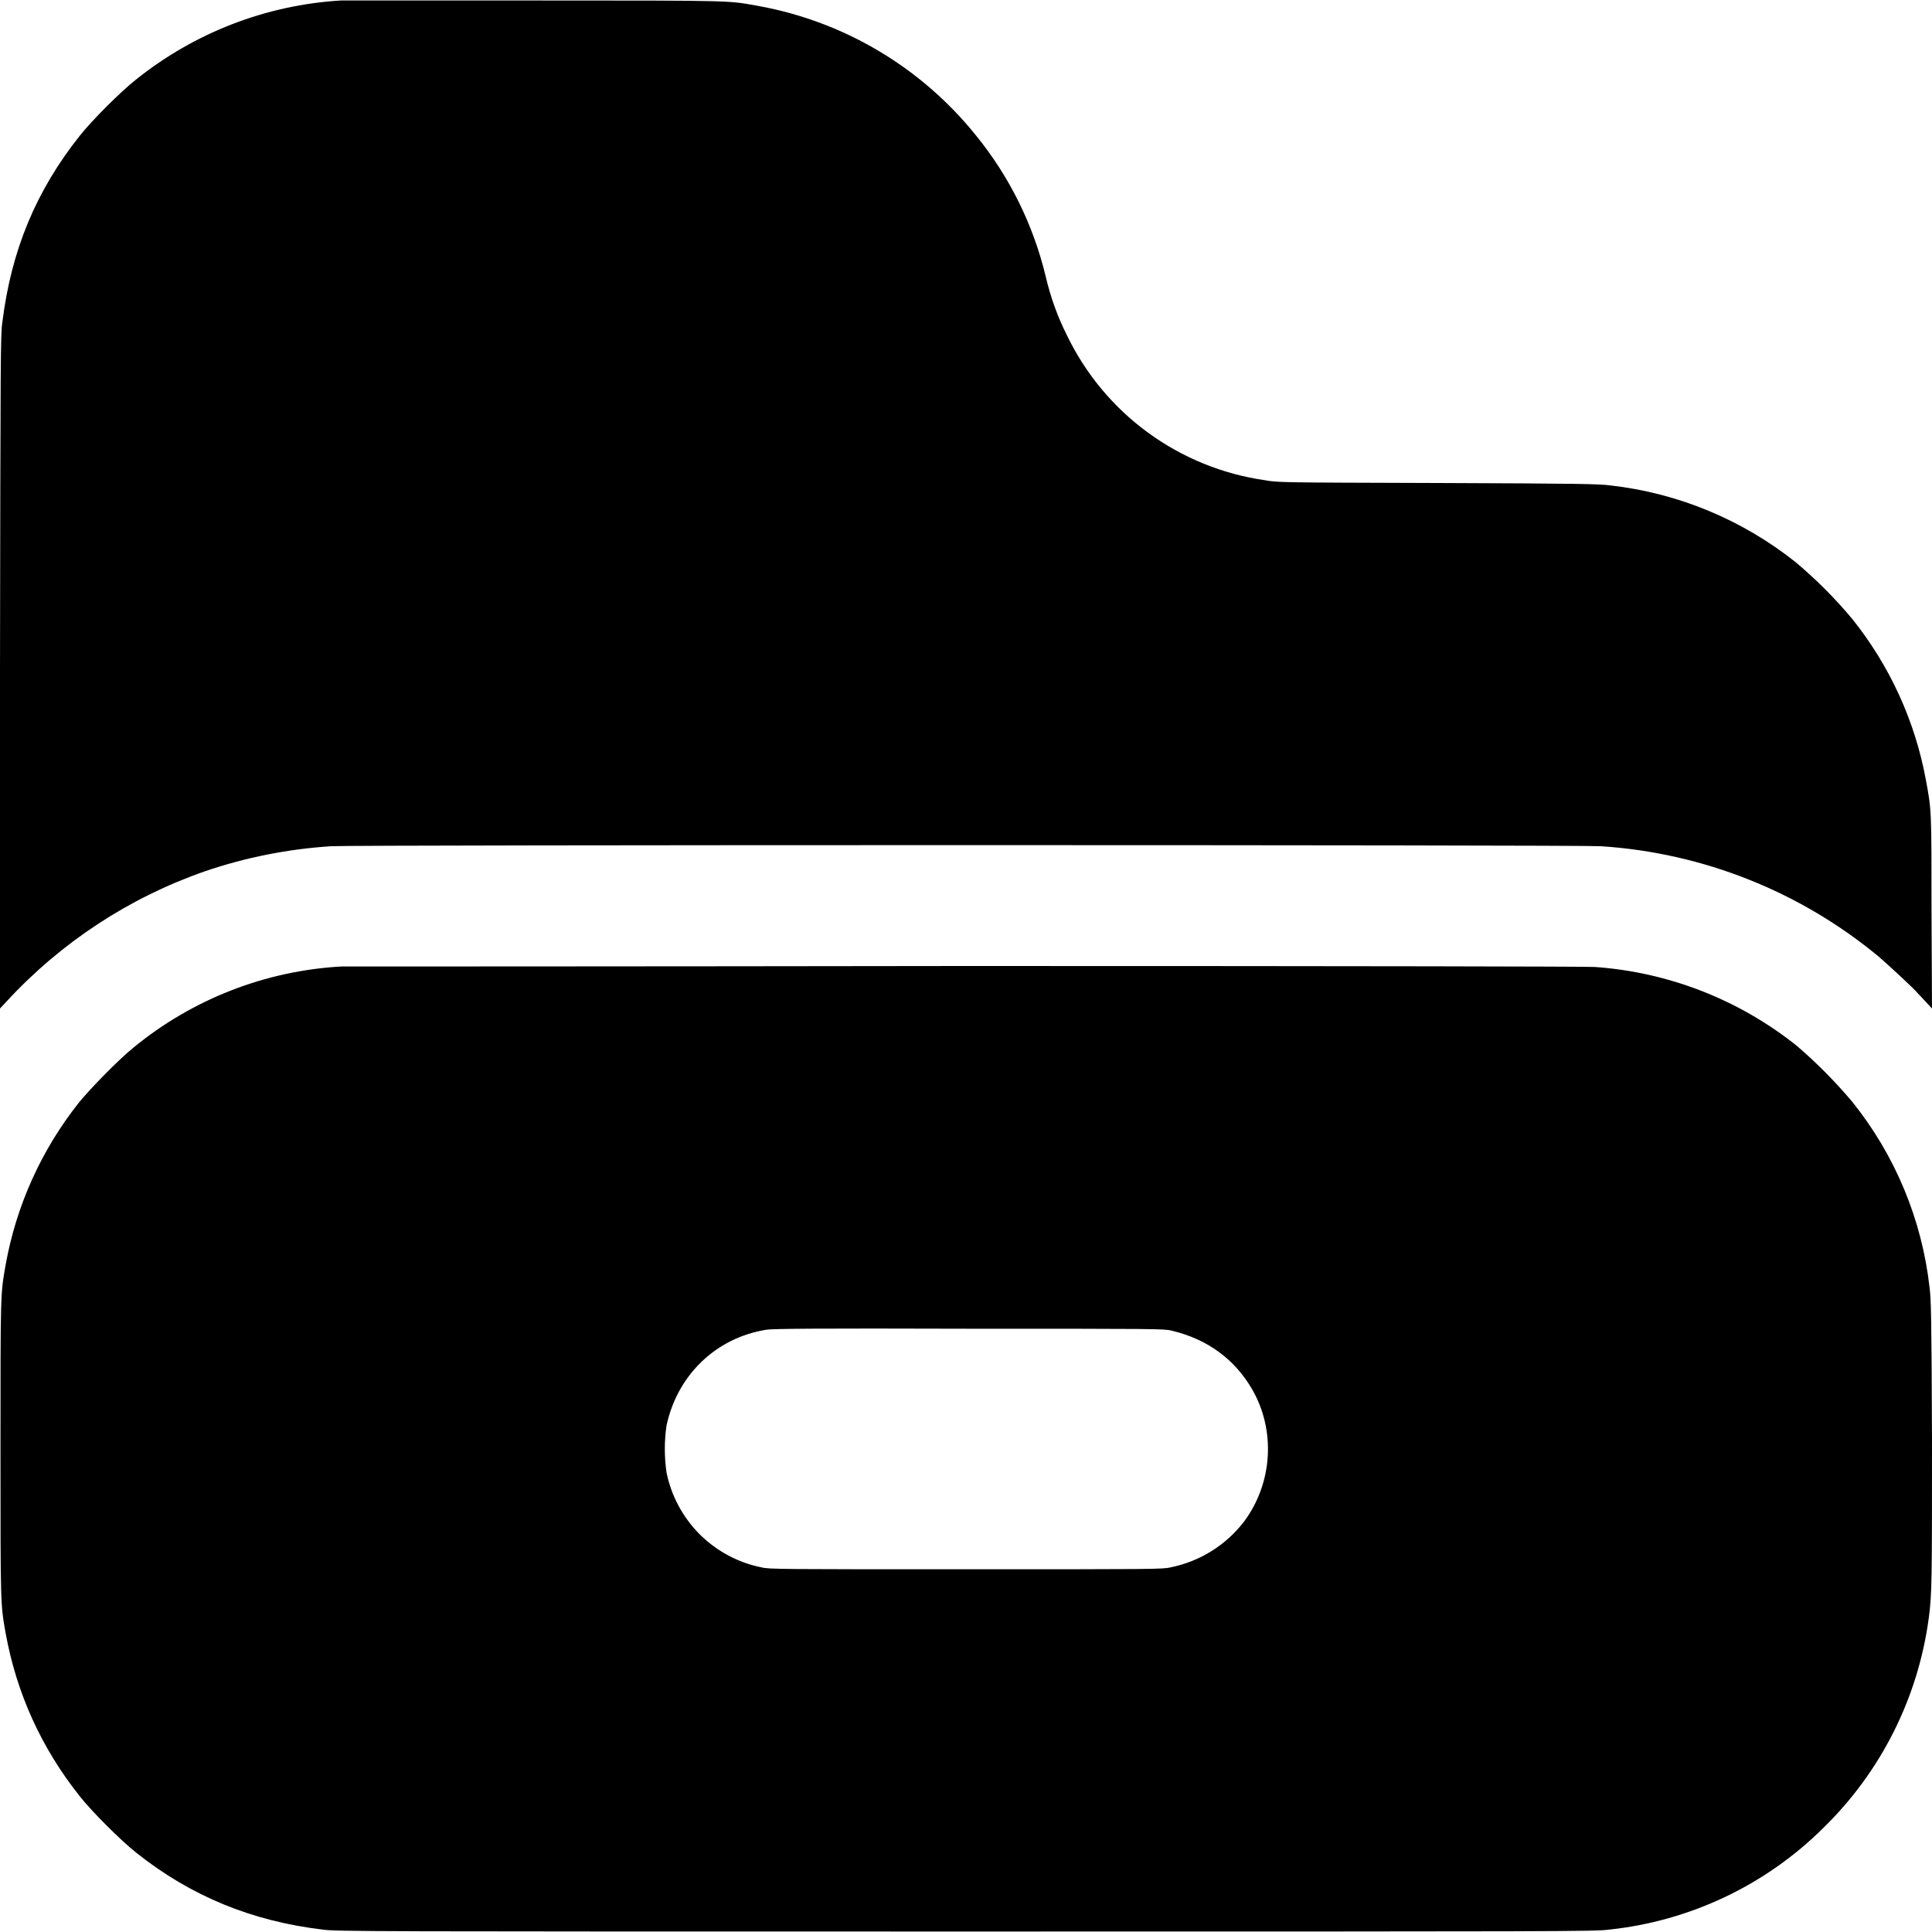 <svg width="16" height="16" viewBox="0 0 16 16" fill="none" xmlns="http://www.w3.org/2000/svg">
<g clip-path="url(#clip0_2538_36644)">
<path d="M2.824 0.004C2.203 0.041 1.61 0.271 1.125 0.66C1 0.758 0.758 1 0.66 1.125C0.3 1.578 0.094 2.07 0.02 2.665C0.004 2.762 0.004 2.953 0 5.562V8.352L0.055 8.293C0.506 7.804 1.071 7.433 1.699 7.215C2.036 7.1 2.387 7.031 2.742 7.008C2.902 6.996 13.098 6.996 13.258 7.008C14.104 7.063 14.911 7.384 15.563 7.926C15.653 8.004 15.871 8.207 15.879 8.223C15.883 8.227 15.914 8.258 15.945 8.293L16 8.352L15.996 7.559C15.996 6.695 15.996 6.711 15.949 6.457C15.859 5.969 15.649 5.512 15.339 5.125C15.197 4.955 15.04 4.798 14.871 4.656C14.429 4.304 13.897 4.083 13.336 4.02C13.242 4.008 13.094 4.004 11.906 4C10.586 3.996 10.582 3.996 10.476 3.977C10.125 3.927 9.792 3.791 9.506 3.582C9.22 3.373 8.99 3.096 8.836 2.777C8.758 2.622 8.699 2.458 8.66 2.289C8.557 1.861 8.36 1.462 8.082 1.121C7.632 0.561 6.996 0.181 6.289 0.051C6.023 0.004 6.137 0.004 4.426 0.004H2.824Z" fill="currentColor"/>
<path d="M2.828 8.004C2.197 8.039 1.593 8.275 1.105 8.676C0.992 8.766 0.75 9.012 0.652 9.133C0.343 9.523 0.135 9.983 0.047 10.473C0.004 10.719 0.004 10.683 0.004 12C0.004 13.316 0.004 13.281 0.047 13.527C0.137 14.02 0.34 14.473 0.66 14.875C0.758 15 1 15.242 1.129 15.344C1.582 15.704 2.086 15.91 2.672 15.98C2.782 15.996 3.043 15.996 7.996 15.996C12.992 15.996 13.211 15.996 13.328 15.98C13.996 15.909 14.621 15.613 15.098 15.14C15.576 14.675 15.884 14.063 15.973 13.402C16 13.203 16 13.082 16 11.918C15.996 10.887 15.992 10.758 15.98 10.664C15.917 10.101 15.695 9.567 15.34 9.125C15.199 8.958 15.045 8.802 14.879 8.66C14.4 8.278 13.818 8.051 13.207 8.008C13.133 8.004 11.422 8 7.98 8C5.168 8.004 2.848 8.004 2.828 8.004ZM9.703 11.02C10 11.09 10.227 11.258 10.371 11.508C10.566 11.848 10.539 12.281 10.305 12.598C10.155 12.795 9.938 12.931 9.695 12.98C9.633 12.996 9.547 12.996 8 12.996C6.453 12.996 6.367 12.996 6.305 12.98C6.111 12.941 5.934 12.845 5.794 12.706C5.655 12.566 5.559 12.388 5.52 12.195C5.501 12.066 5.501 11.934 5.52 11.805C5.61 11.387 5.93 11.078 6.348 11.012C6.398 11.004 6.754 11 8.028 11.004C9.551 11.004 9.648 11.004 9.703 11.02Z" fill="currentColor"/>
</g>
<defs>
<clipPath id="clip0_2538_36644">
<rect width="16" height="16" fill="white"/>
</clipPath>
</defs>
</svg>
